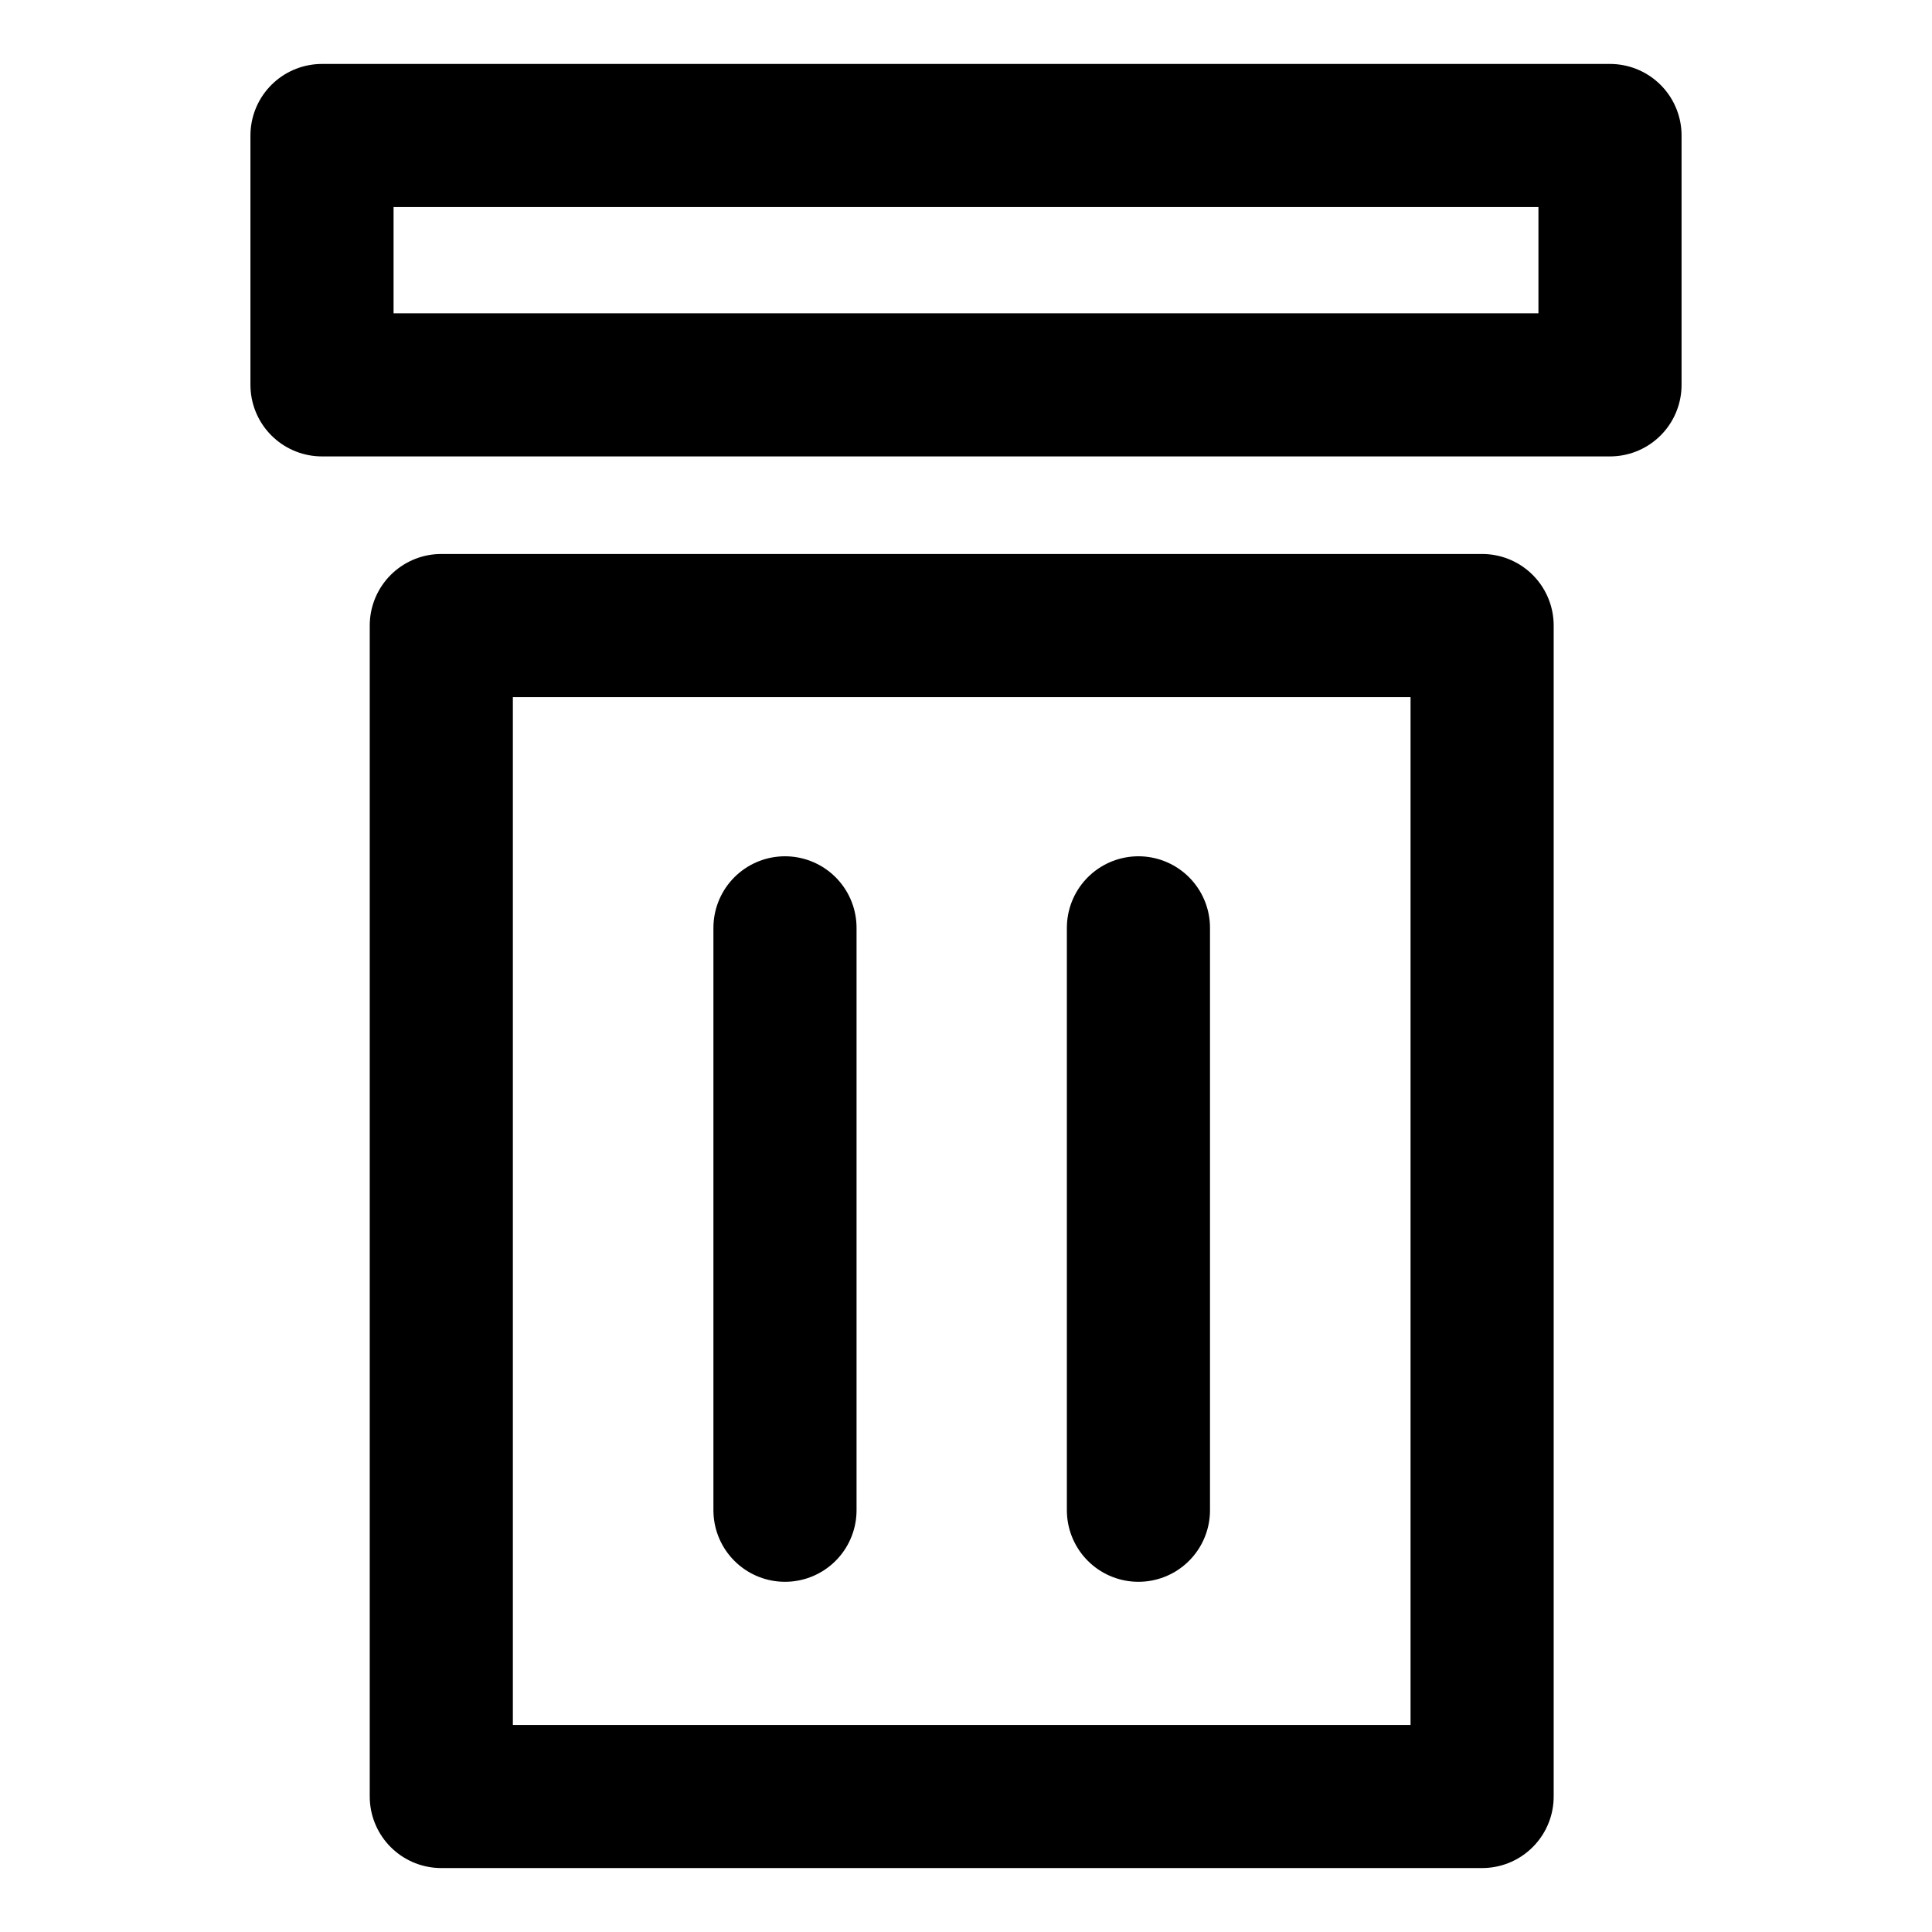 <svg width="36" height="36" viewBox="0 0 36 36" fill="none" xmlns="http://www.w3.org/2000/svg">
<path d="M27.617 11.656H8.223V33.475H27.617V11.656Z" stroke="black" stroke-width="2.667" stroke-miterlimit="10" stroke-linecap="round" stroke-linejoin="round"/>
<path d="M30 2.525H6V7.171H30V2.525Z" stroke="black" stroke-width="2.667" stroke-miterlimit="10" stroke-linecap="round" stroke-linejoin="round"/>
<path d="M14.627 17.289V28.141" stroke="black" stroke-width="2.667" stroke-miterlimit="10" stroke-linecap="round" stroke-linejoin="round"/>
<path d="M21.213 17.289V28.141" stroke="black" stroke-width="2.667" stroke-miterlimit="10" stroke-linecap="round" stroke-linejoin="round"/>
</svg>
